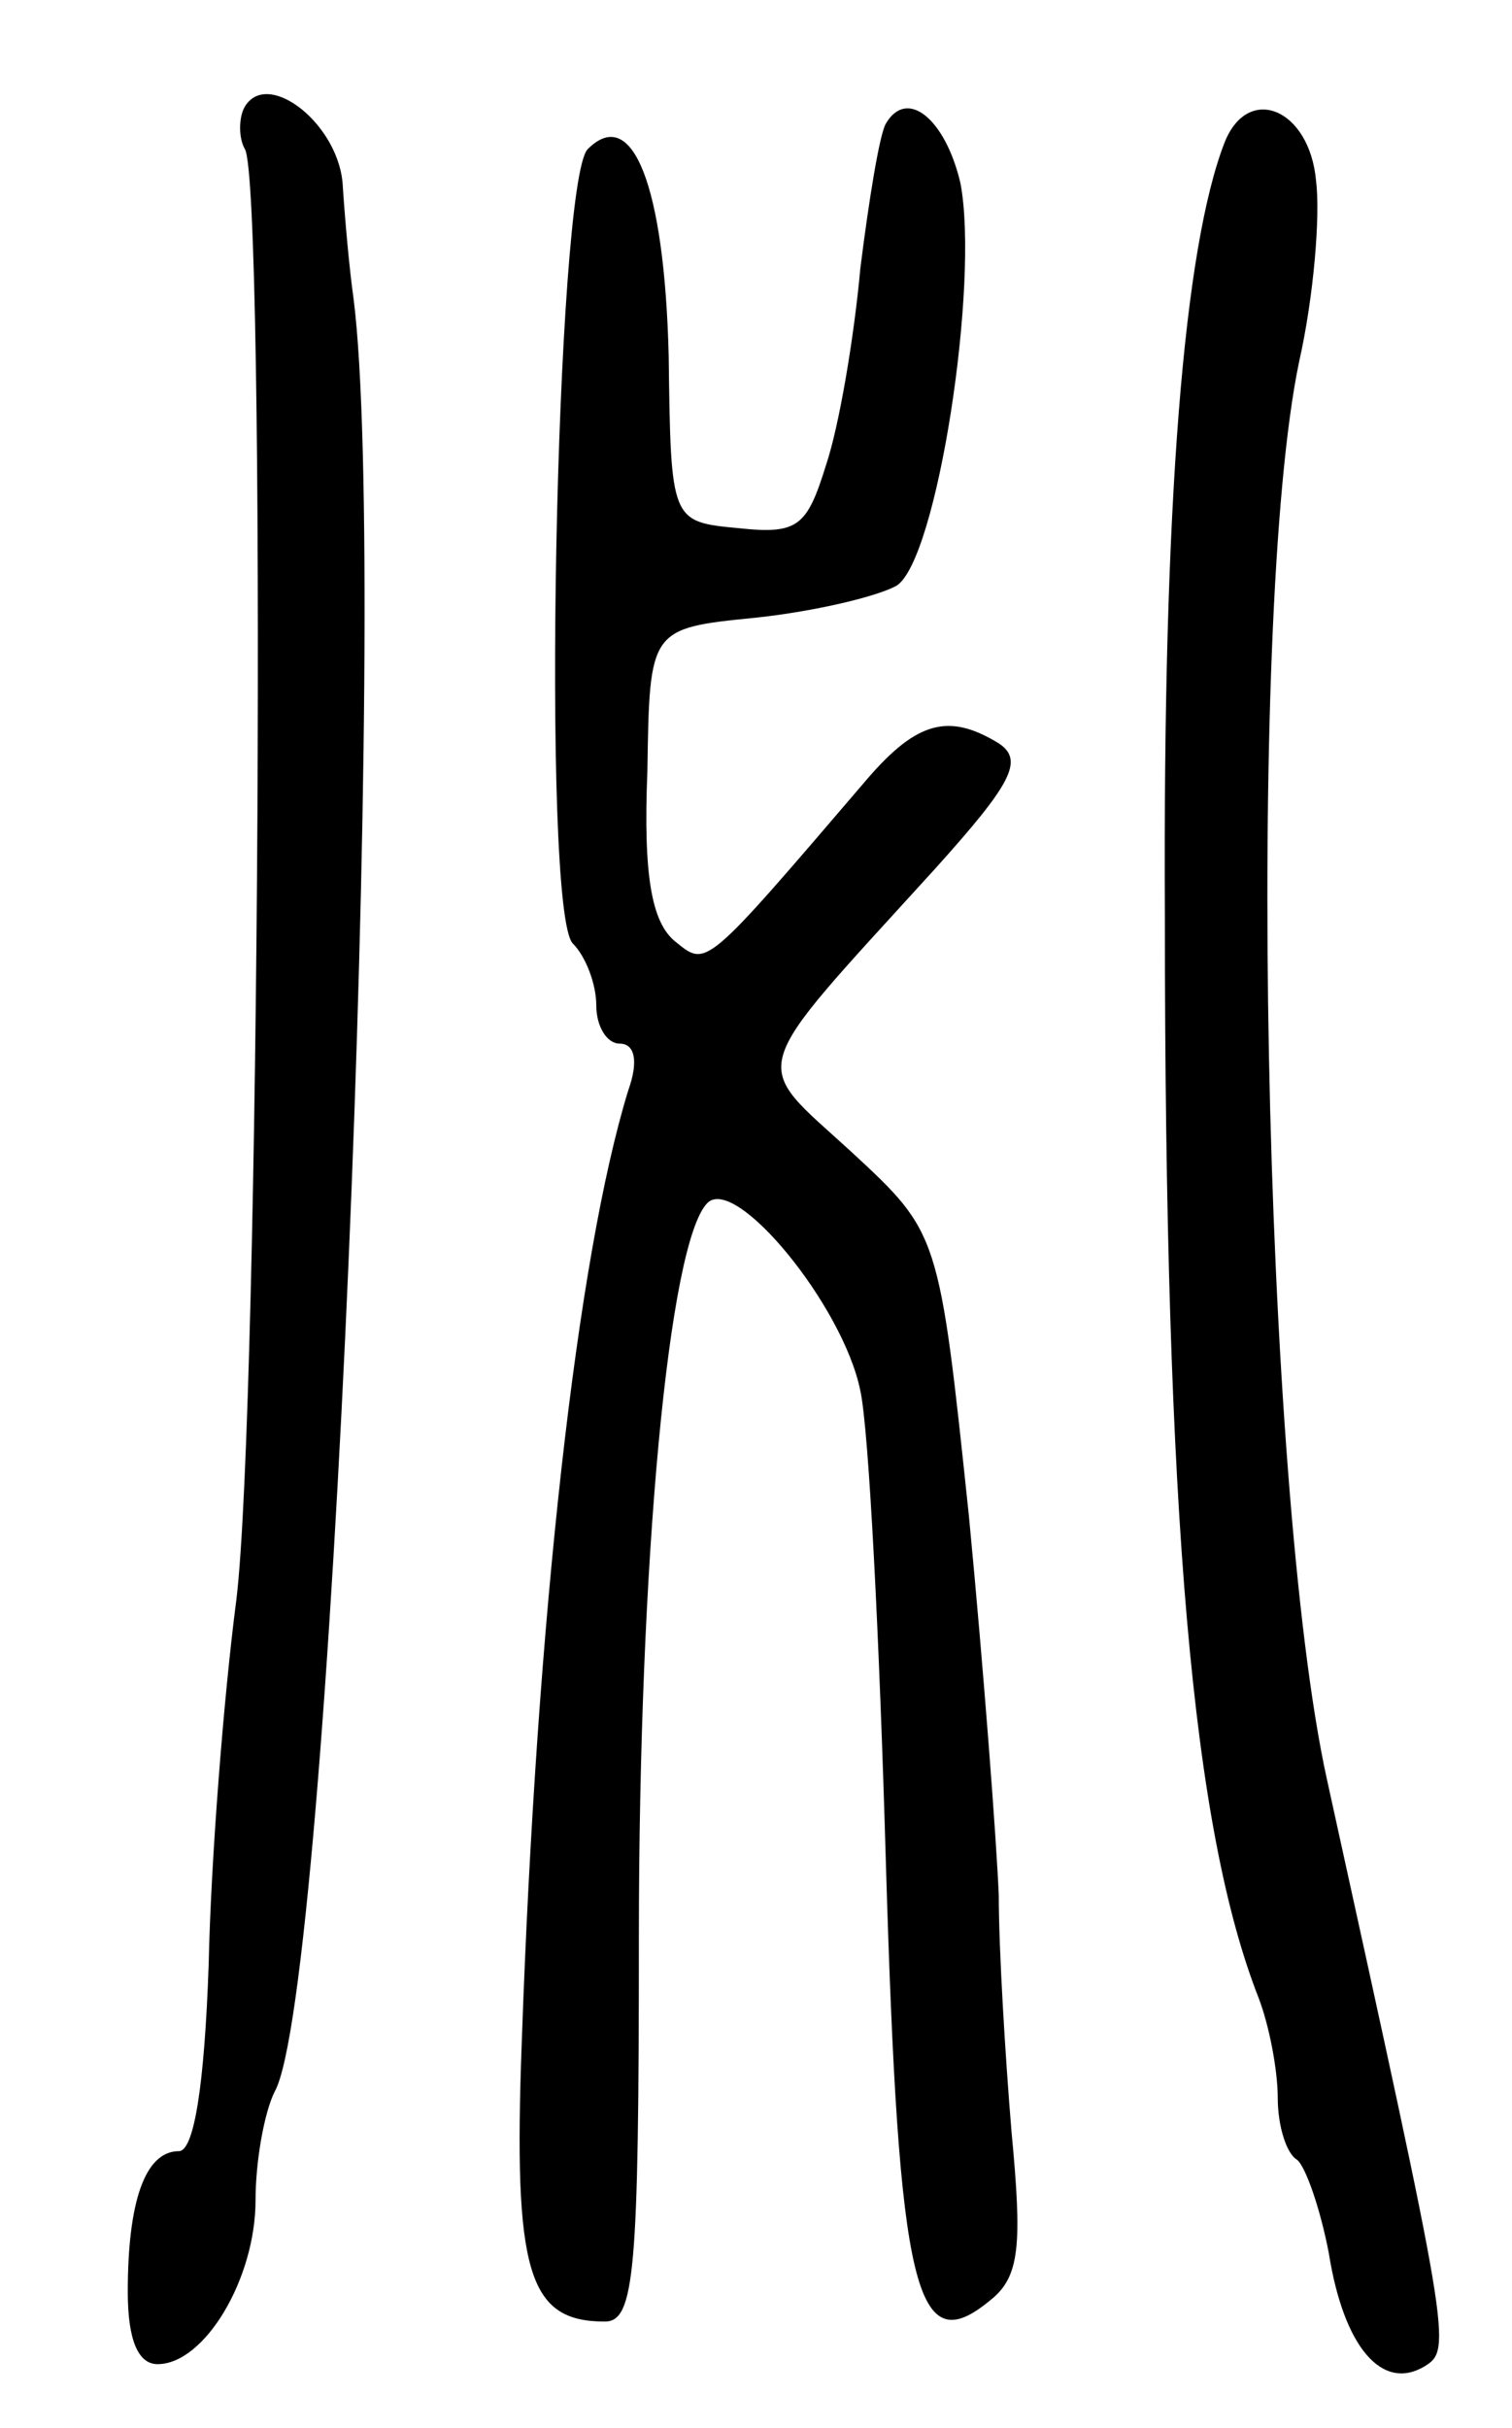 <svg version="1.0" xmlns="http://www.w3.org/2000/svg"
 width="71pt" height="114pt" viewBox="0 0 71 114"
 preserveAspectRatio="xMidYMid meet">
<g transform="translate(0,114) scale(0.1,-0.1)"
fill="#000000" stroke="none">
<path d="M115 1090 c-3 -5 -3 -15 0 -20 10 -17 7 -591 -4 -681 -6 -46 -12
-123 -13 -171 -2 -58 -7 -88 -14 -88 -16 0 -24 -24 -24 -66 0 -23 5 -34 14
-34 22 0 46 40 46 77 0 18 4 41 9 51 26 46 54 709 37 842 -2 14 -4 37 -5 52
-1 29 -35 56 -46 38z"/>
<path d="M416 1082 c-3 -5 -8 -36 -12 -68 -3 -33 -10 -74 -16 -92 -9 -29 -13
-33 -41 -30 -32 3 -32 3 -33 81 -2 80 -17 118 -38 97 -15 -15 -22 -358 -7
-373 6 -6 11 -19 11 -29 0 -10 5 -18 11 -18 7 0 9 -8 4 -22 -24 -78 -43 -247
-50 -447 -4 -108 3 -131 39 -131 14 0 16 23 16 180 0 178 14 326 32 345 13 14
64 -48 72 -88 4 -18 9 -117 12 -222 6 -202 14 -234 49 -205 14 11 15 26 10 79
-3 36 -6 86 -6 111 -1 25 -7 105 -14 178 -14 133 -14 133 -55 171 -48 44 -51
34 39 133 36 40 42 51 30 59 -23 14 -38 11 -62 -17 -77 -90 -75 -88 -90 -76
-11 9 -15 31 -13 80 1 67 1 67 51 72 28 3 57 10 66 15 19 12 39 142 30 189 -7
30 -25 45 -35 28z"/>
<path d="M575 1073 c-19 -49 -29 -168 -28 -363 0 -283 13 -429 44 -508 5 -13
9 -34 9 -47 0 -13 4 -26 9 -29 4 -3 11 -23 15 -44 7 -44 25 -65 45 -53 13 8
12 12 -46 276 -30 137 -38 545 -13 665 7 31 10 69 8 85 -3 34 -32 46 -43 18z"/>
</g>
</svg>

